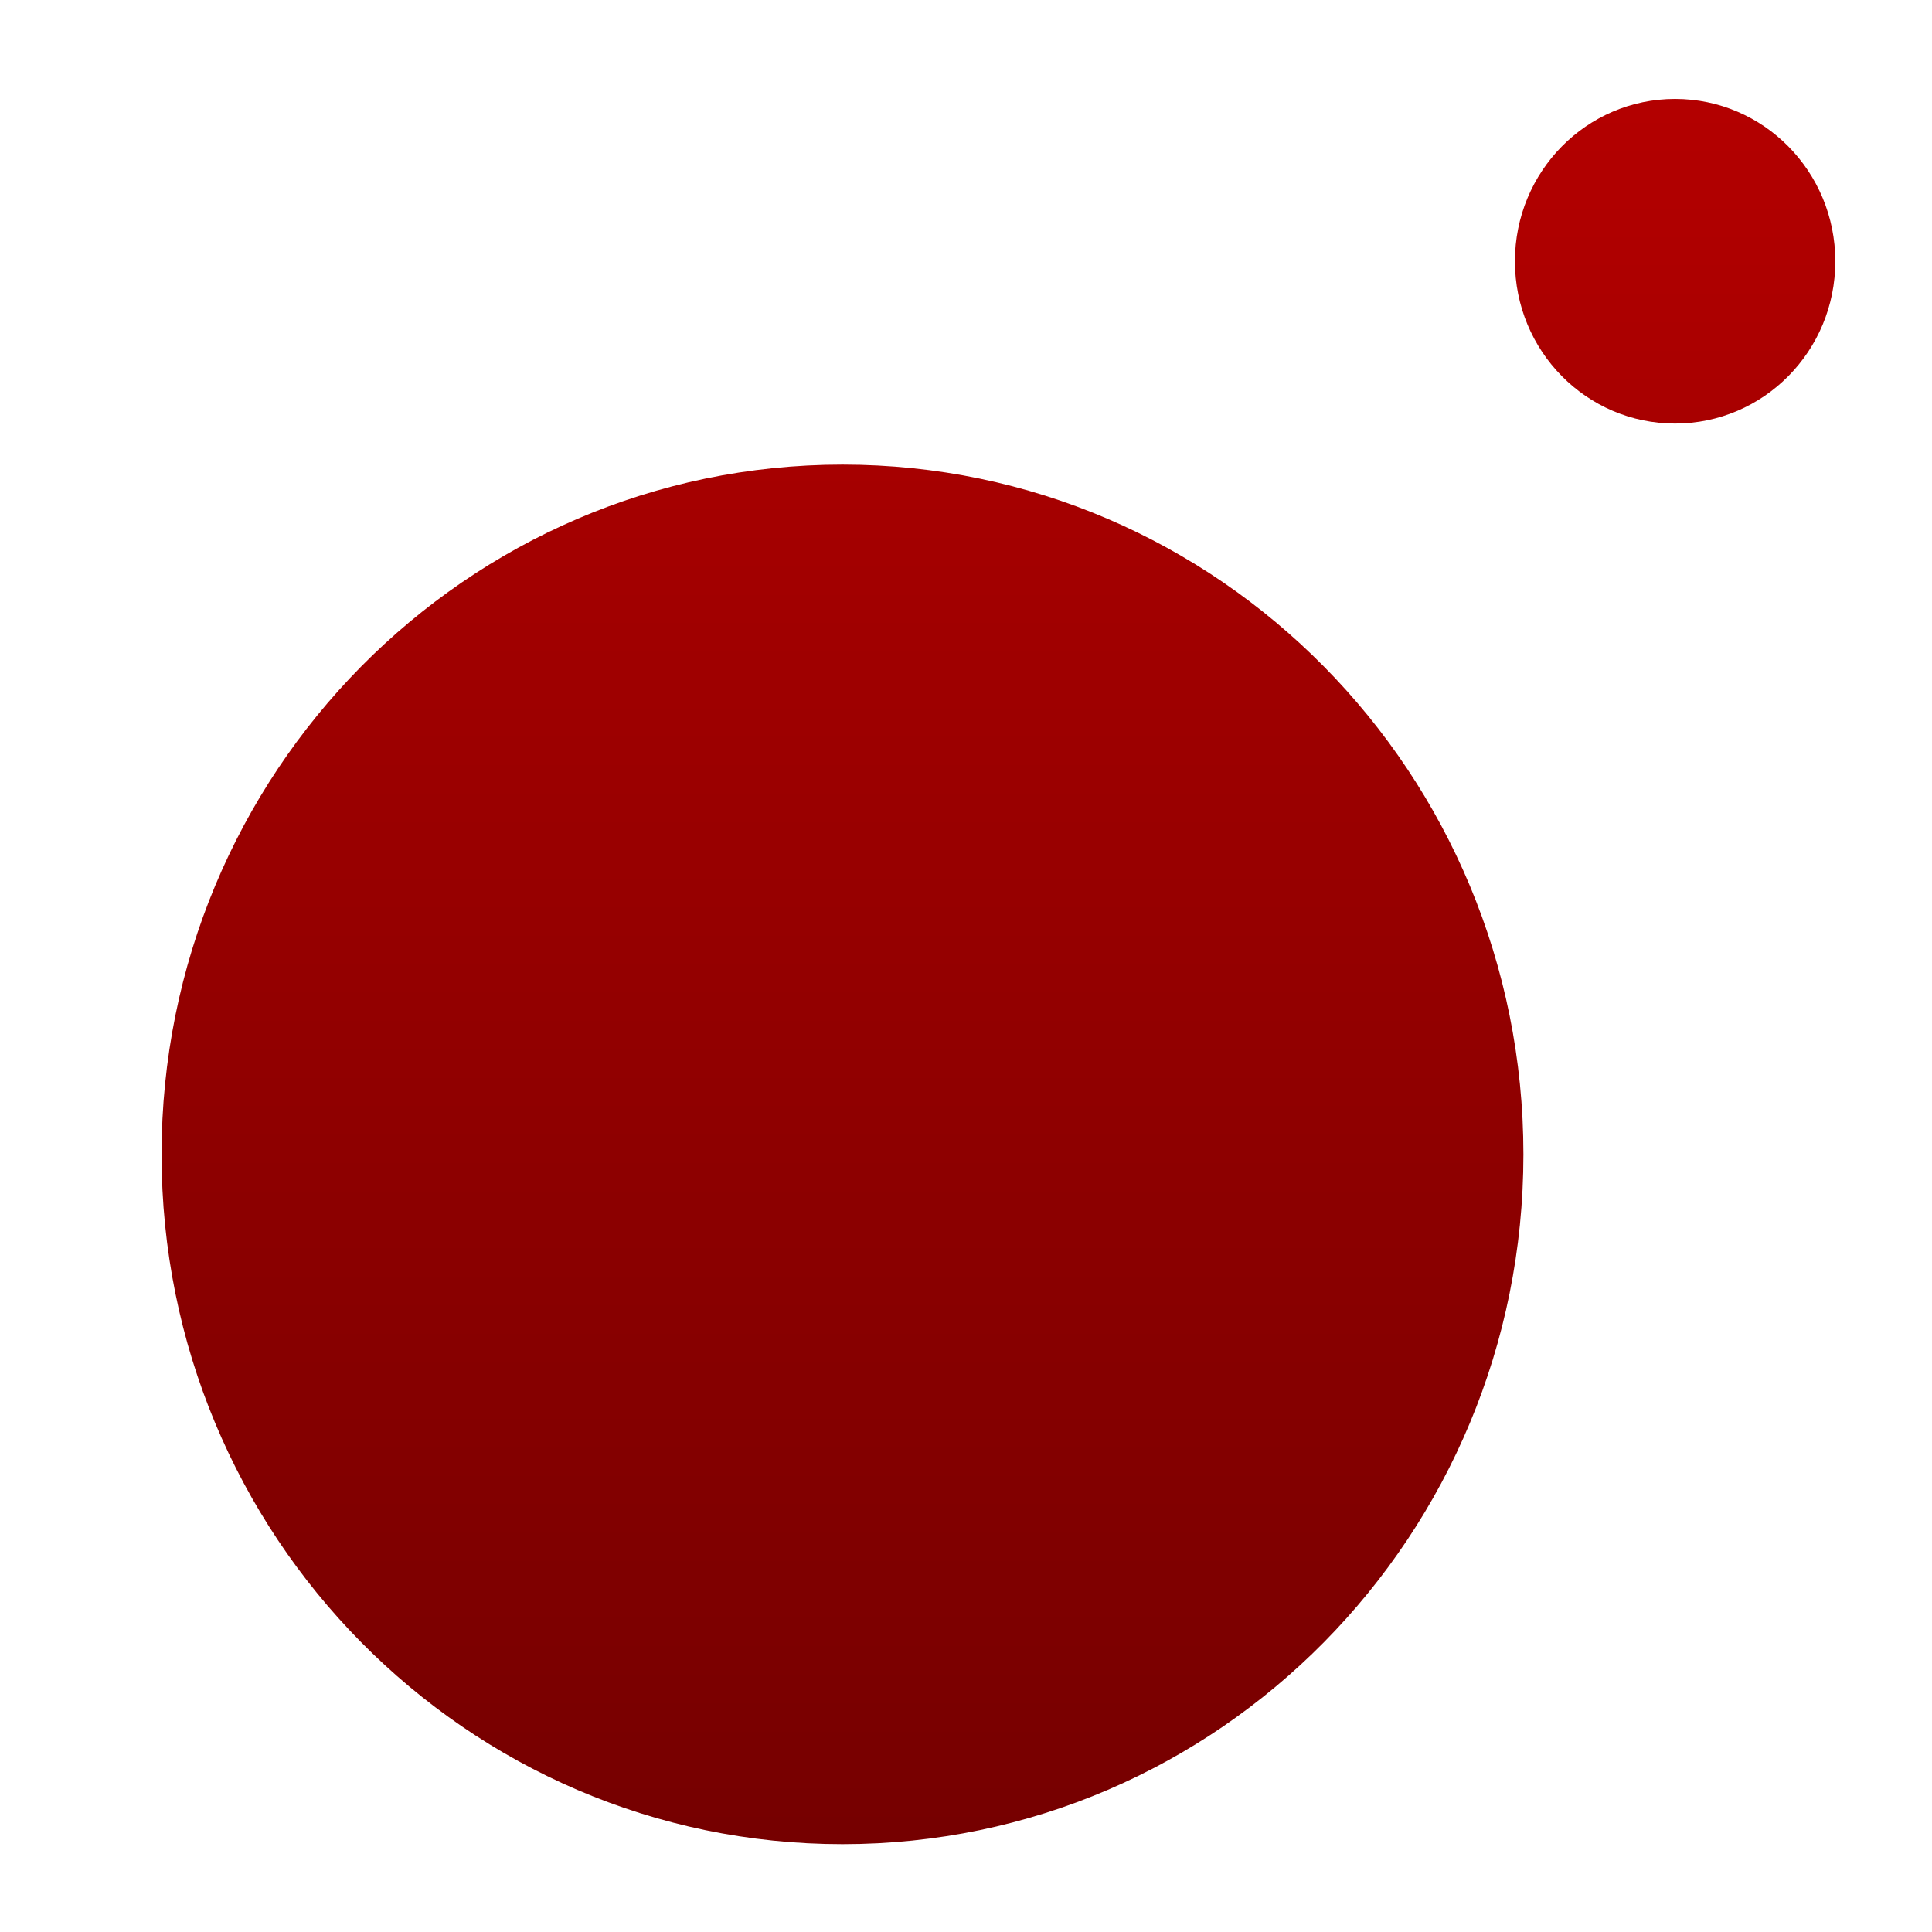 <svg xmlns="http://www.w3.org/2000/svg" xmlns:xlink="http://www.w3.org/1999/xlink" width="64" height="64" viewBox="0 0 64 64" version="1.1"><defs><linearGradient id="linear0" gradientUnits="userSpaceOnUse" x1="0" y1="0" x2="0" y2="1" gradientTransform="matrix(76.928,0,0,75.27,-5.531,-7.474)"><stop offset="0" style="stop-color:#bf0000;stop-opacity:1;"/><stop offset="1" style="stop-color:#6e0000;stop-opacity:1;"/></linearGradient><linearGradient id="linear1" gradientUnits="userSpaceOnUse" x1="0" y1="0" x2="0" y2="1" gradientTransform="matrix(76.928,0,0,75.27,-5.531,-7.474)"><stop offset="0" style="stop-color:#bf0000;stop-opacity:1;"/><stop offset="1" style="stop-color:#6e0000;stop-opacity:1;"/></linearGradient></defs><g id="surface1"><path style=" stroke:none;fill-rule:evenodd;fill:url(#linear0);" d="M 55.488 3.277 C 58.422 3.277 60.797 5.684 60.797 8.656 C 60.797 11.629 58.422 14.031 55.488 14.031 C 52.555 14.031 50.184 11.629 50.184 8.656 C 50.184 5.684 52.555 3.277 55.488 3.277 Z M 55.488 3.277 "/><path style=" stroke:none;fill-rule:evenodd;fill:url(#linear1);" d="M 27.91 15.391 C 40.371 15.391 50.465 25.621 50.465 38.242 C 50.465 50.859 40.371 61.09 27.91 61.09 C 15.453 61.09 5.352 50.859 5.352 38.242 C 5.352 25.621 15.453 15.391 27.91 15.391 Z M 27.91 15.391 "/></g></svg>
